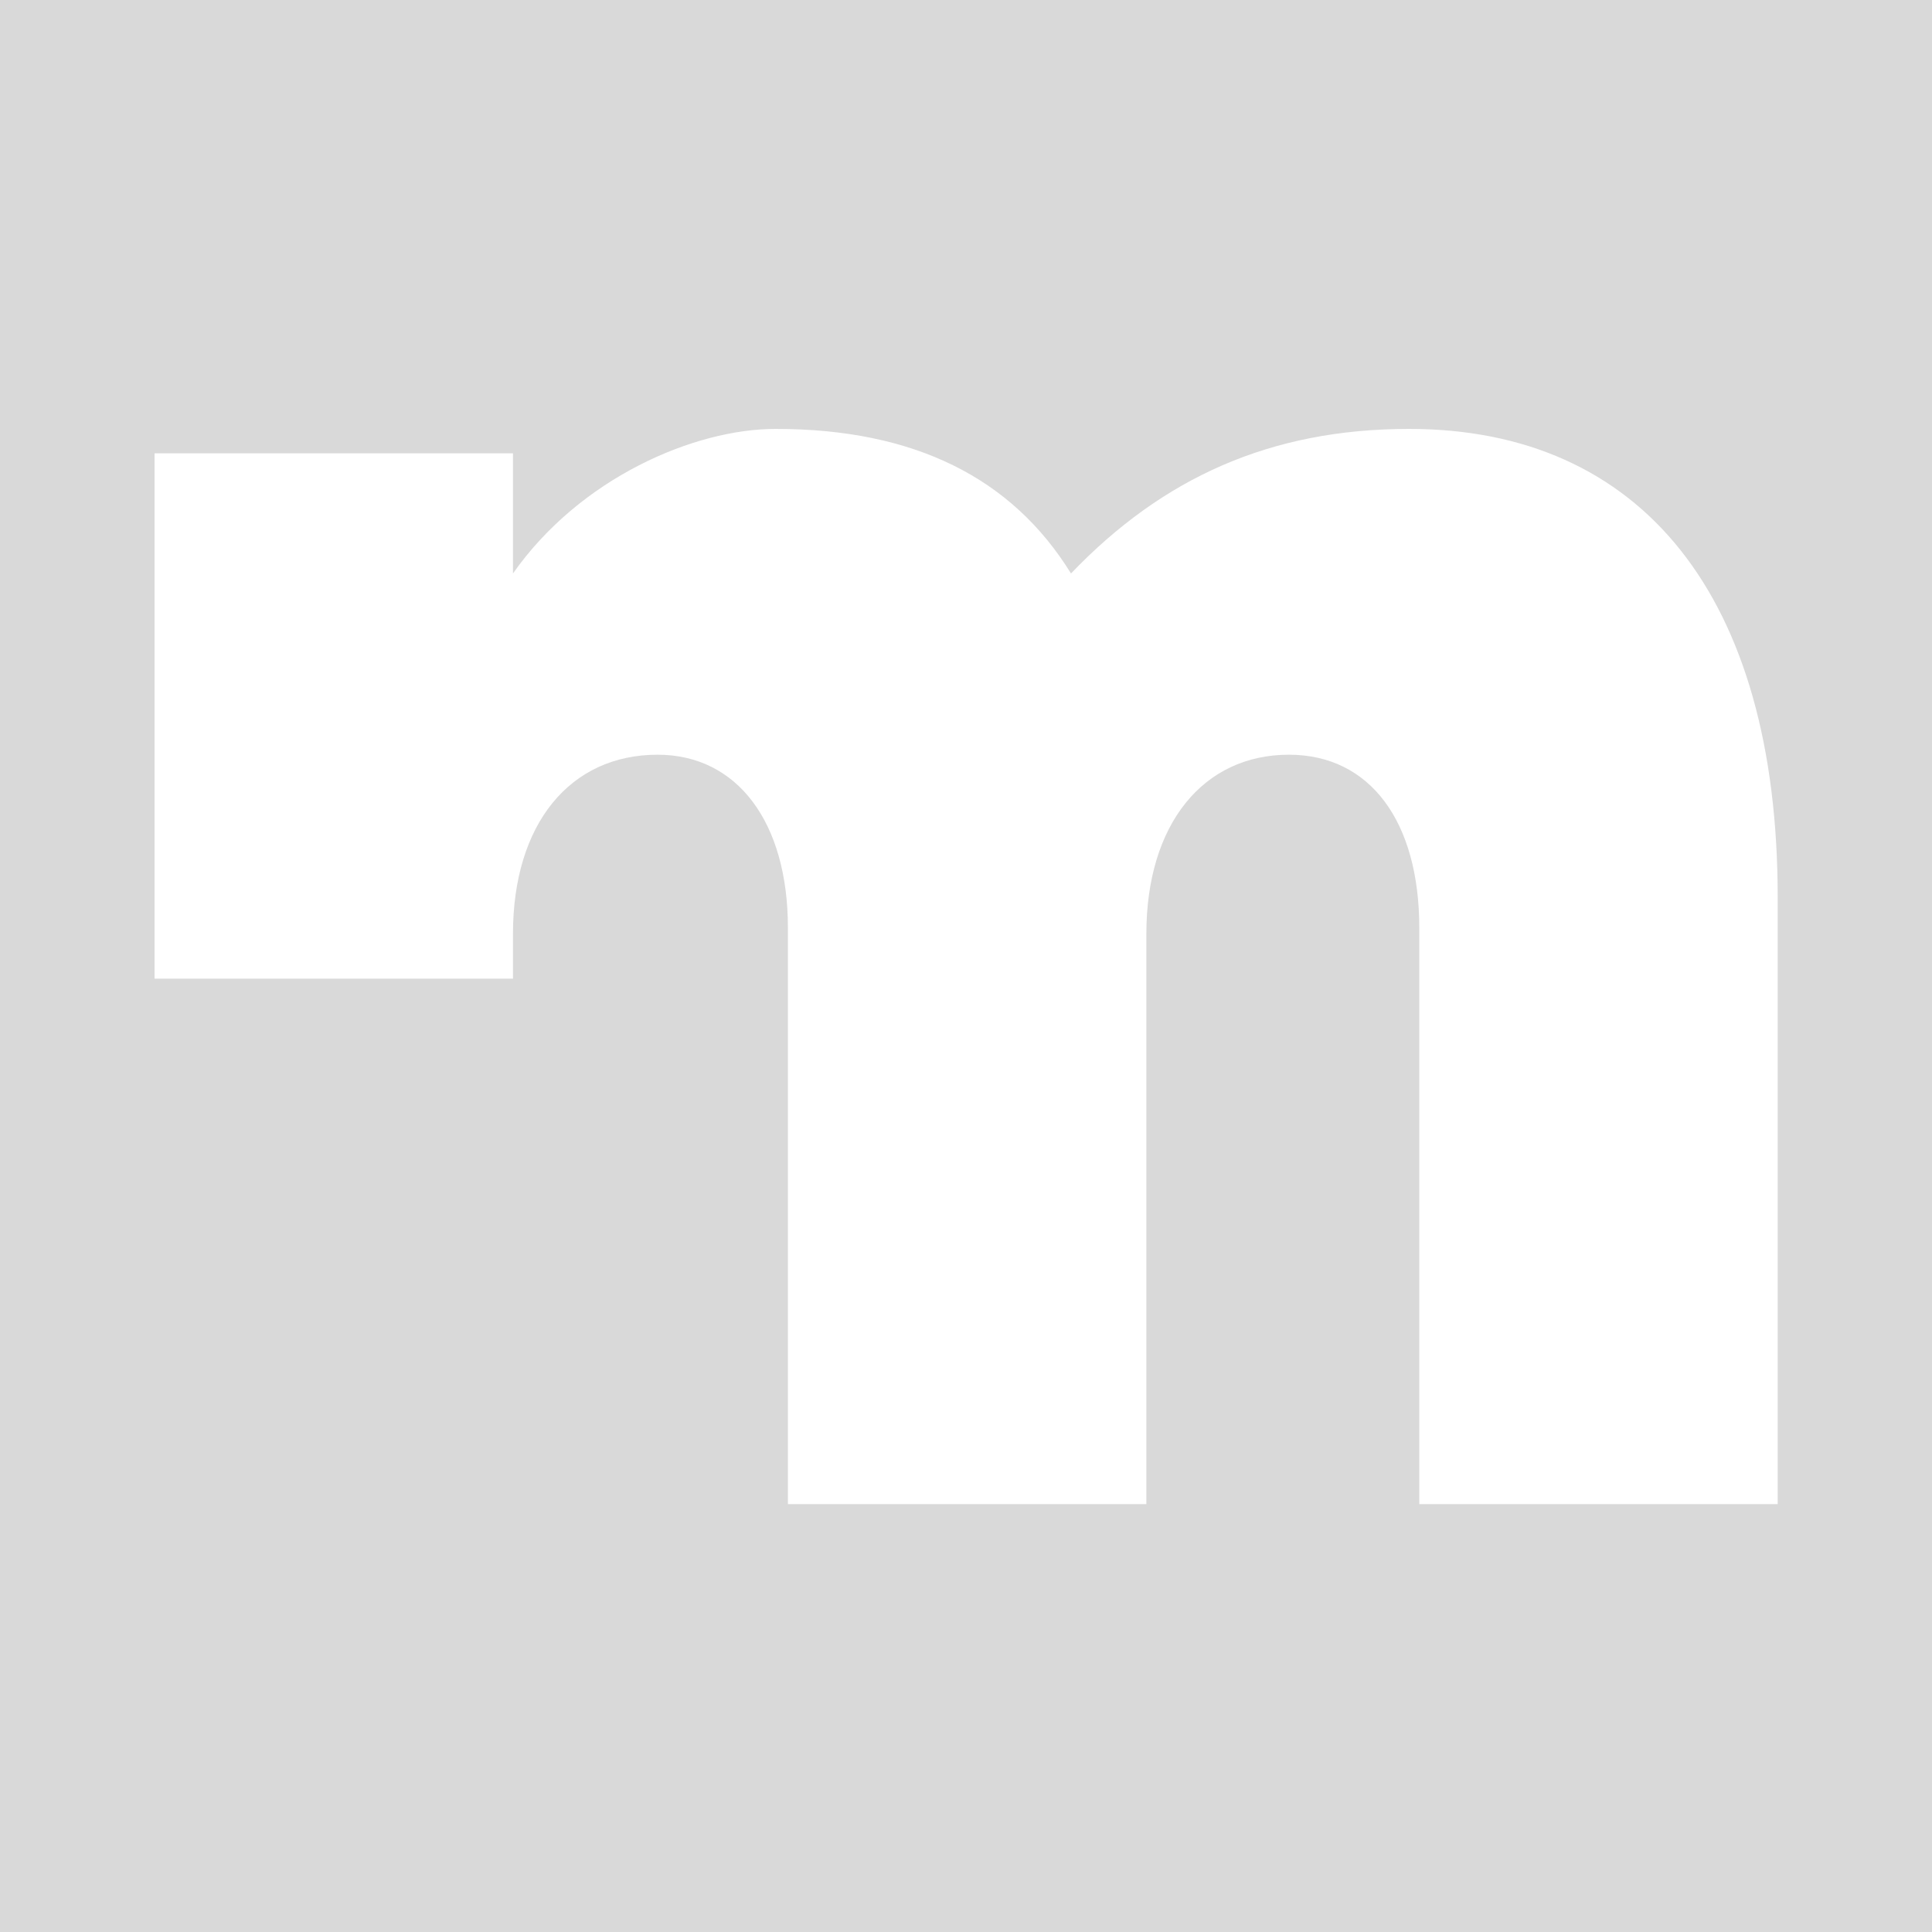 <svg width="1000" height="1000" viewBox="0 0 1000 1000" fill="none" xmlns="http://www.w3.org/2000/svg">
<rect width="1000" height="1000" fill="#D9D9D9"/>
<path d="M554.342 296.823C523.765 247.288 473.196 222 401.501 222C359.357 222 300.297 247.288 265.513 296.823V234.636H80V506.571H265.513V483.383C265.513 426.478 295.021 390.638 340.357 390.638C381.482 390.638 407.819 425.414 407.819 480.23V778.528H593.354V483.383C593.354 426.478 622.862 390.638 667.134 390.638C709.3 390.638 734.618 425.414 734.618 480.23V778.528H920.131V464.407C920.131 308.416 849.5 222 729.342 222C657.646 222 601.779 247.288 554.342 296.823Z" fill="white"/>
</svg>
